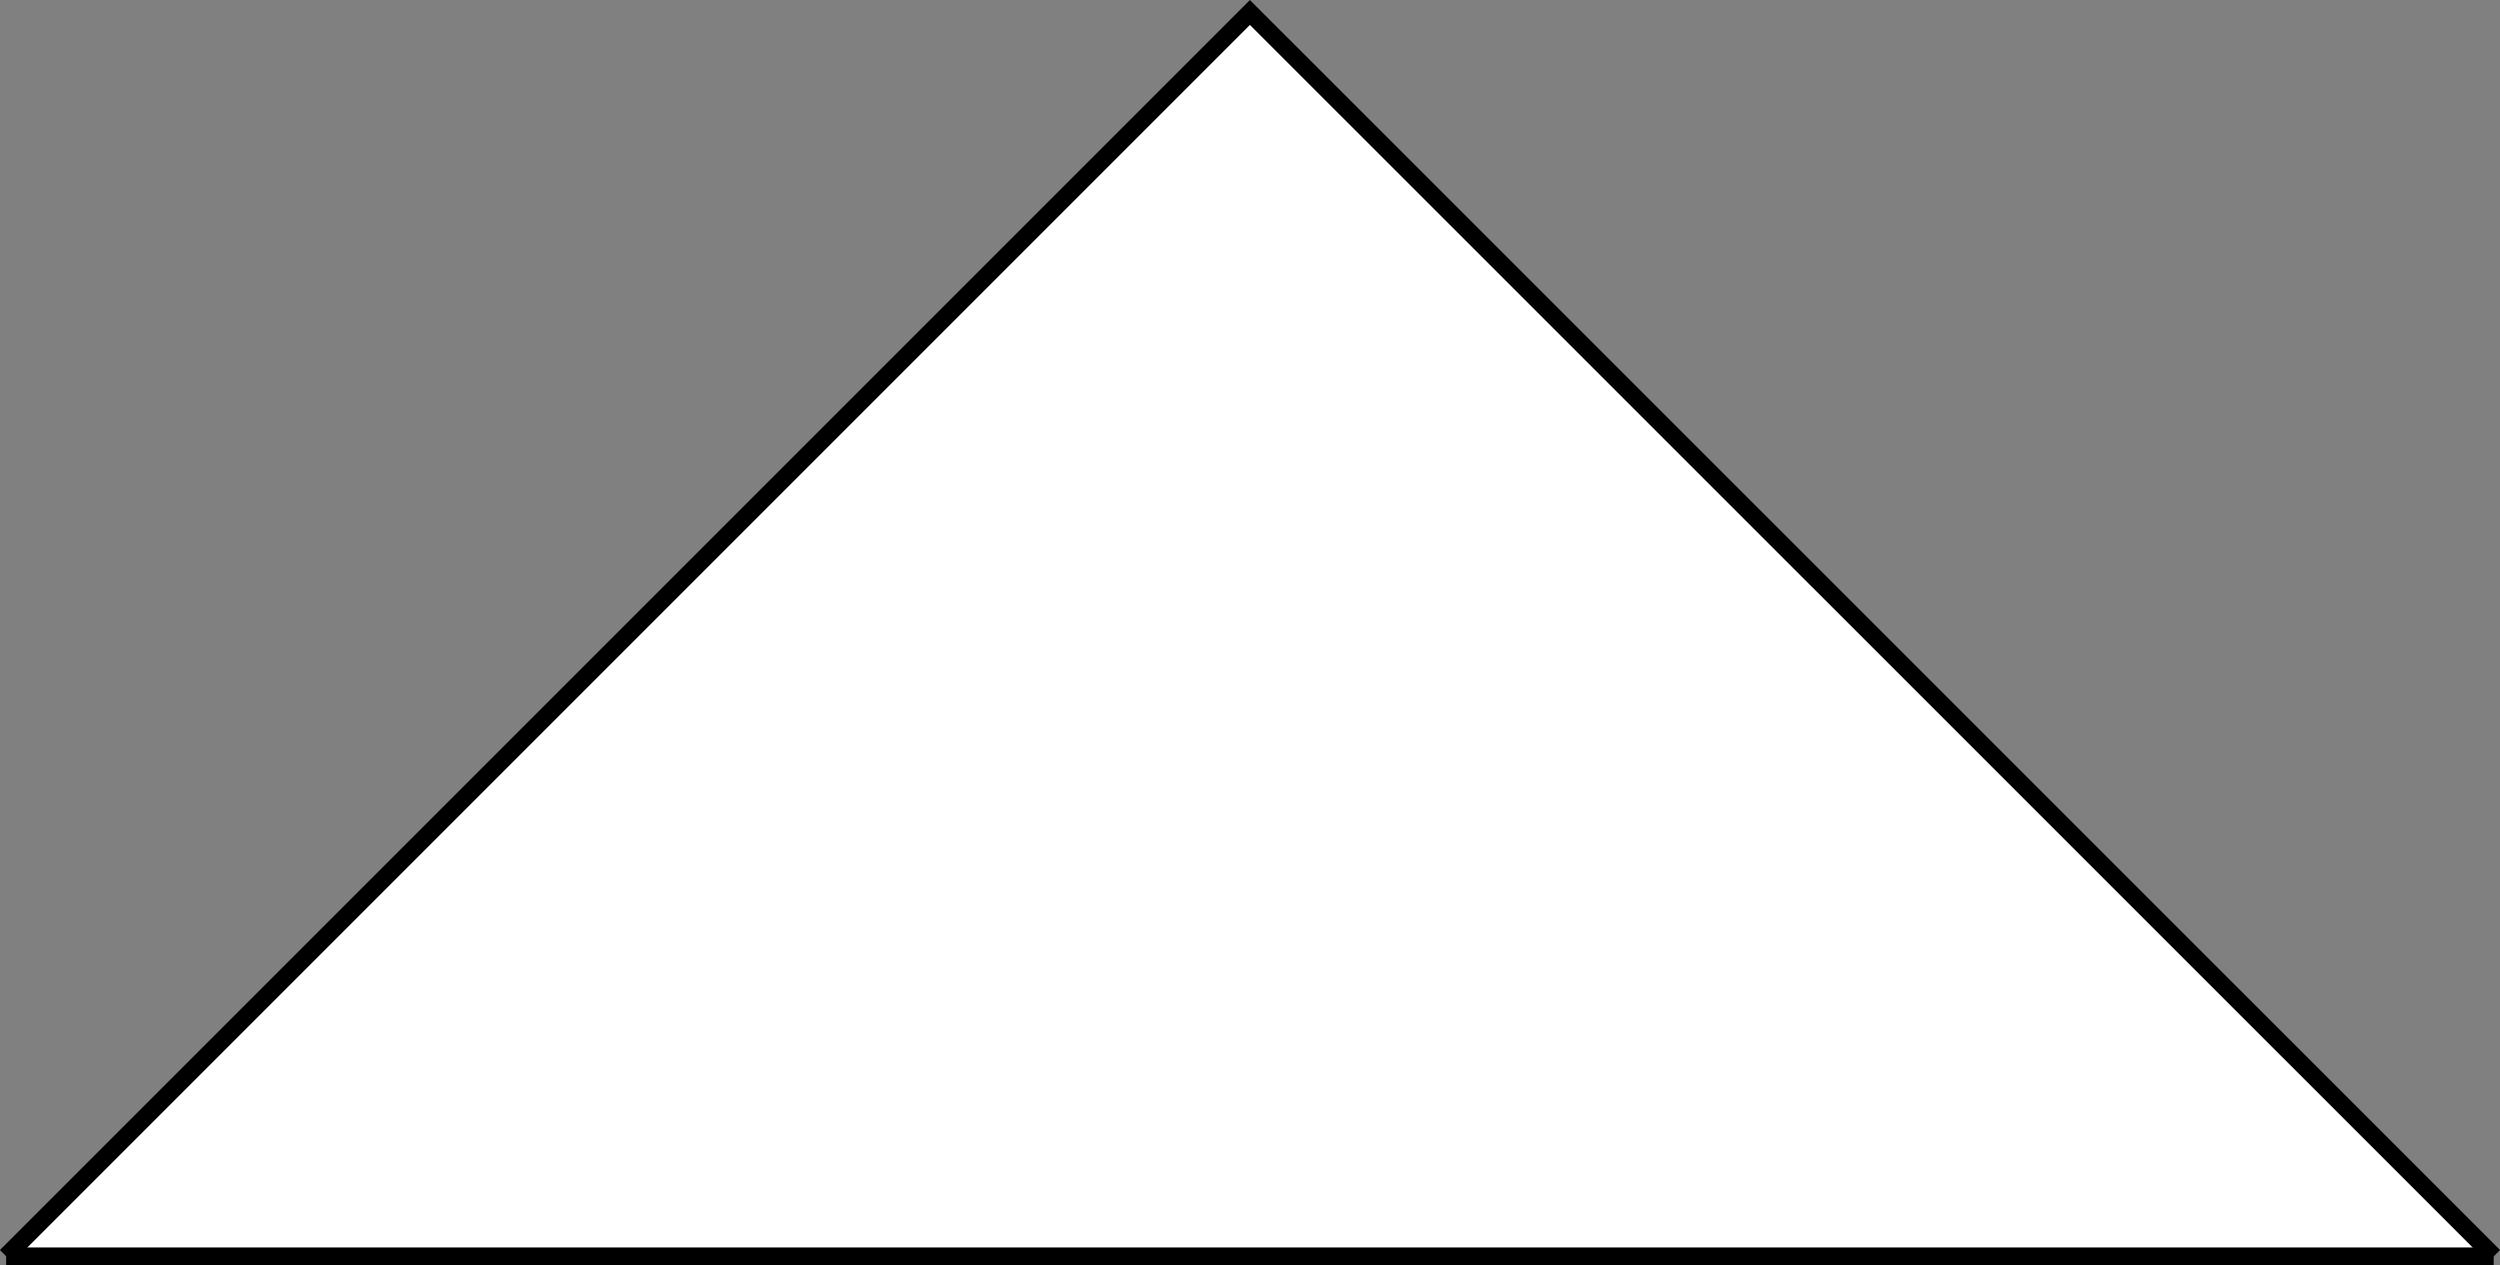 <svg xmlns="http://www.w3.org/2000/svg" viewBox="0 0 142.13 71.92"><rect x="0" y="0" width="142.13" height="71.92" fill="#808080" stroke="none"/><defs><style>.cls-1{fill:#fff;stroke:#000;stroke-miterlimit:10;}</style></defs><g id="图层_2" data-name="图层 2"><g id="图层_1-2" data-name="图层 1"><polyline class="cls-1" points="0.35 71.42 71.06 0.71 141.78 71.42"/><line class="cls-1" x1="0.35" y1="71.42" x2="141.77" y2="71.42"/></g></g></svg>